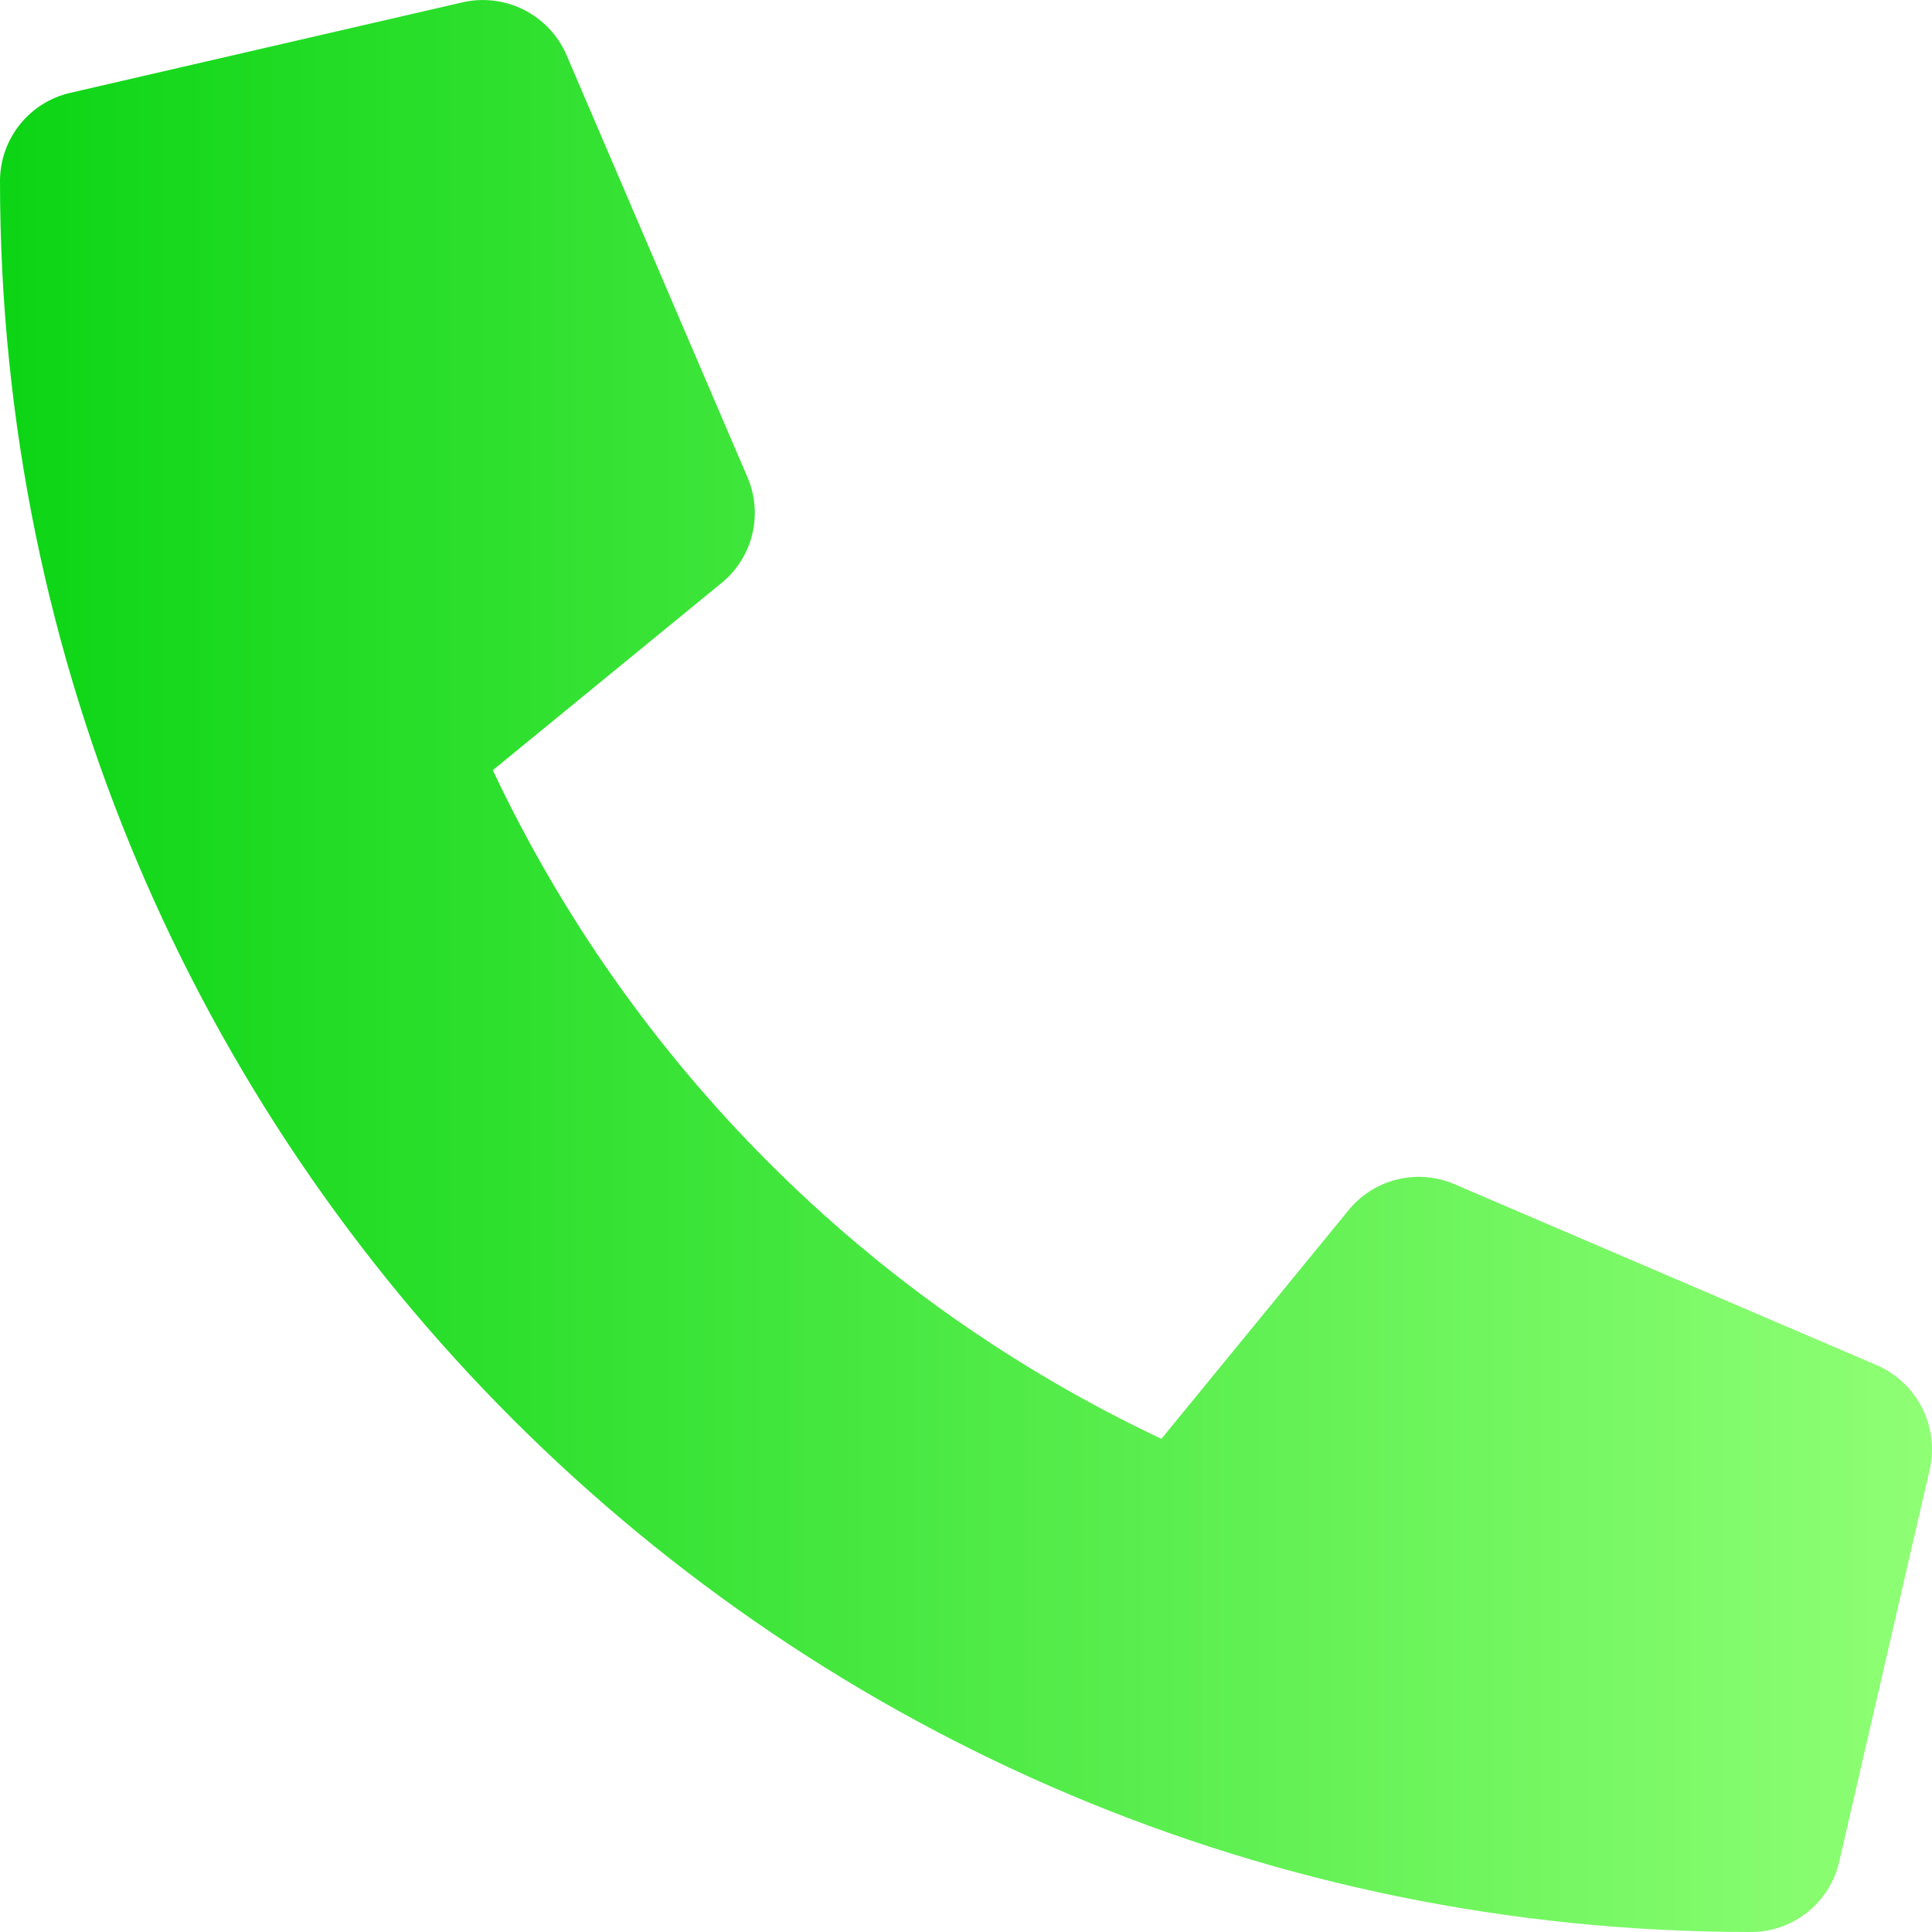 <?xml version="1.0" encoding="utf-8"?>
<!-- Generator: Adobe Illustrator 17.0.0, SVG Export Plug-In . SVG Version: 6.00 Build 0)  -->
<!DOCTYPE svg PUBLIC "-//W3C//DTD SVG 1.1//EN" "http://www.w3.org/Graphics/SVG/1.1/DTD/svg11.dtd">
<svg version="1.1" id="Laag_1" focusable="false" xmlns="http://www.w3.org/2000/svg" xmlns:xlink="http://www.w3.org/1999/xlink"
	 x="0px" y="0px" viewBox="0 0 512 512" enable-background="new 0 0 512 512" xml:space="preserve">
<linearGradient id="SVGID_1_" gradientUnits="userSpaceOnUse" x1="-6.123209e-07" y1="256.003" x2="511.994" y2="256.003">
	<stop  offset="0" style="stop-color:#0CD515"/>
	<stop  offset="1" style="stop-color:#8FFF75"/>
</linearGradient>
<path fill="url(#SVGID_1_)" d="M497.39,361.8l-112-48c-9.829-4.189-21.243-1.376-28,6.9l-49.6,60.6
	c-77.843-36.702-140.488-99.347-177.19-177.19l60.6-49.6c8.294-6.746,11.11-18.173,6.9-28l-48-112
	c-4.639-10.636-16.185-16.472-27.5-13.9l-104,24C7.71,27.125-0.003,36.824,0,48c0,256.5,207.9,464,464,464
	c11.18,0.007,20.884-7.706,23.4-18.6l24-104C513.955,378.03,508.076,366.448,497.39,361.8L497.39,361.8z"/>
</svg>
